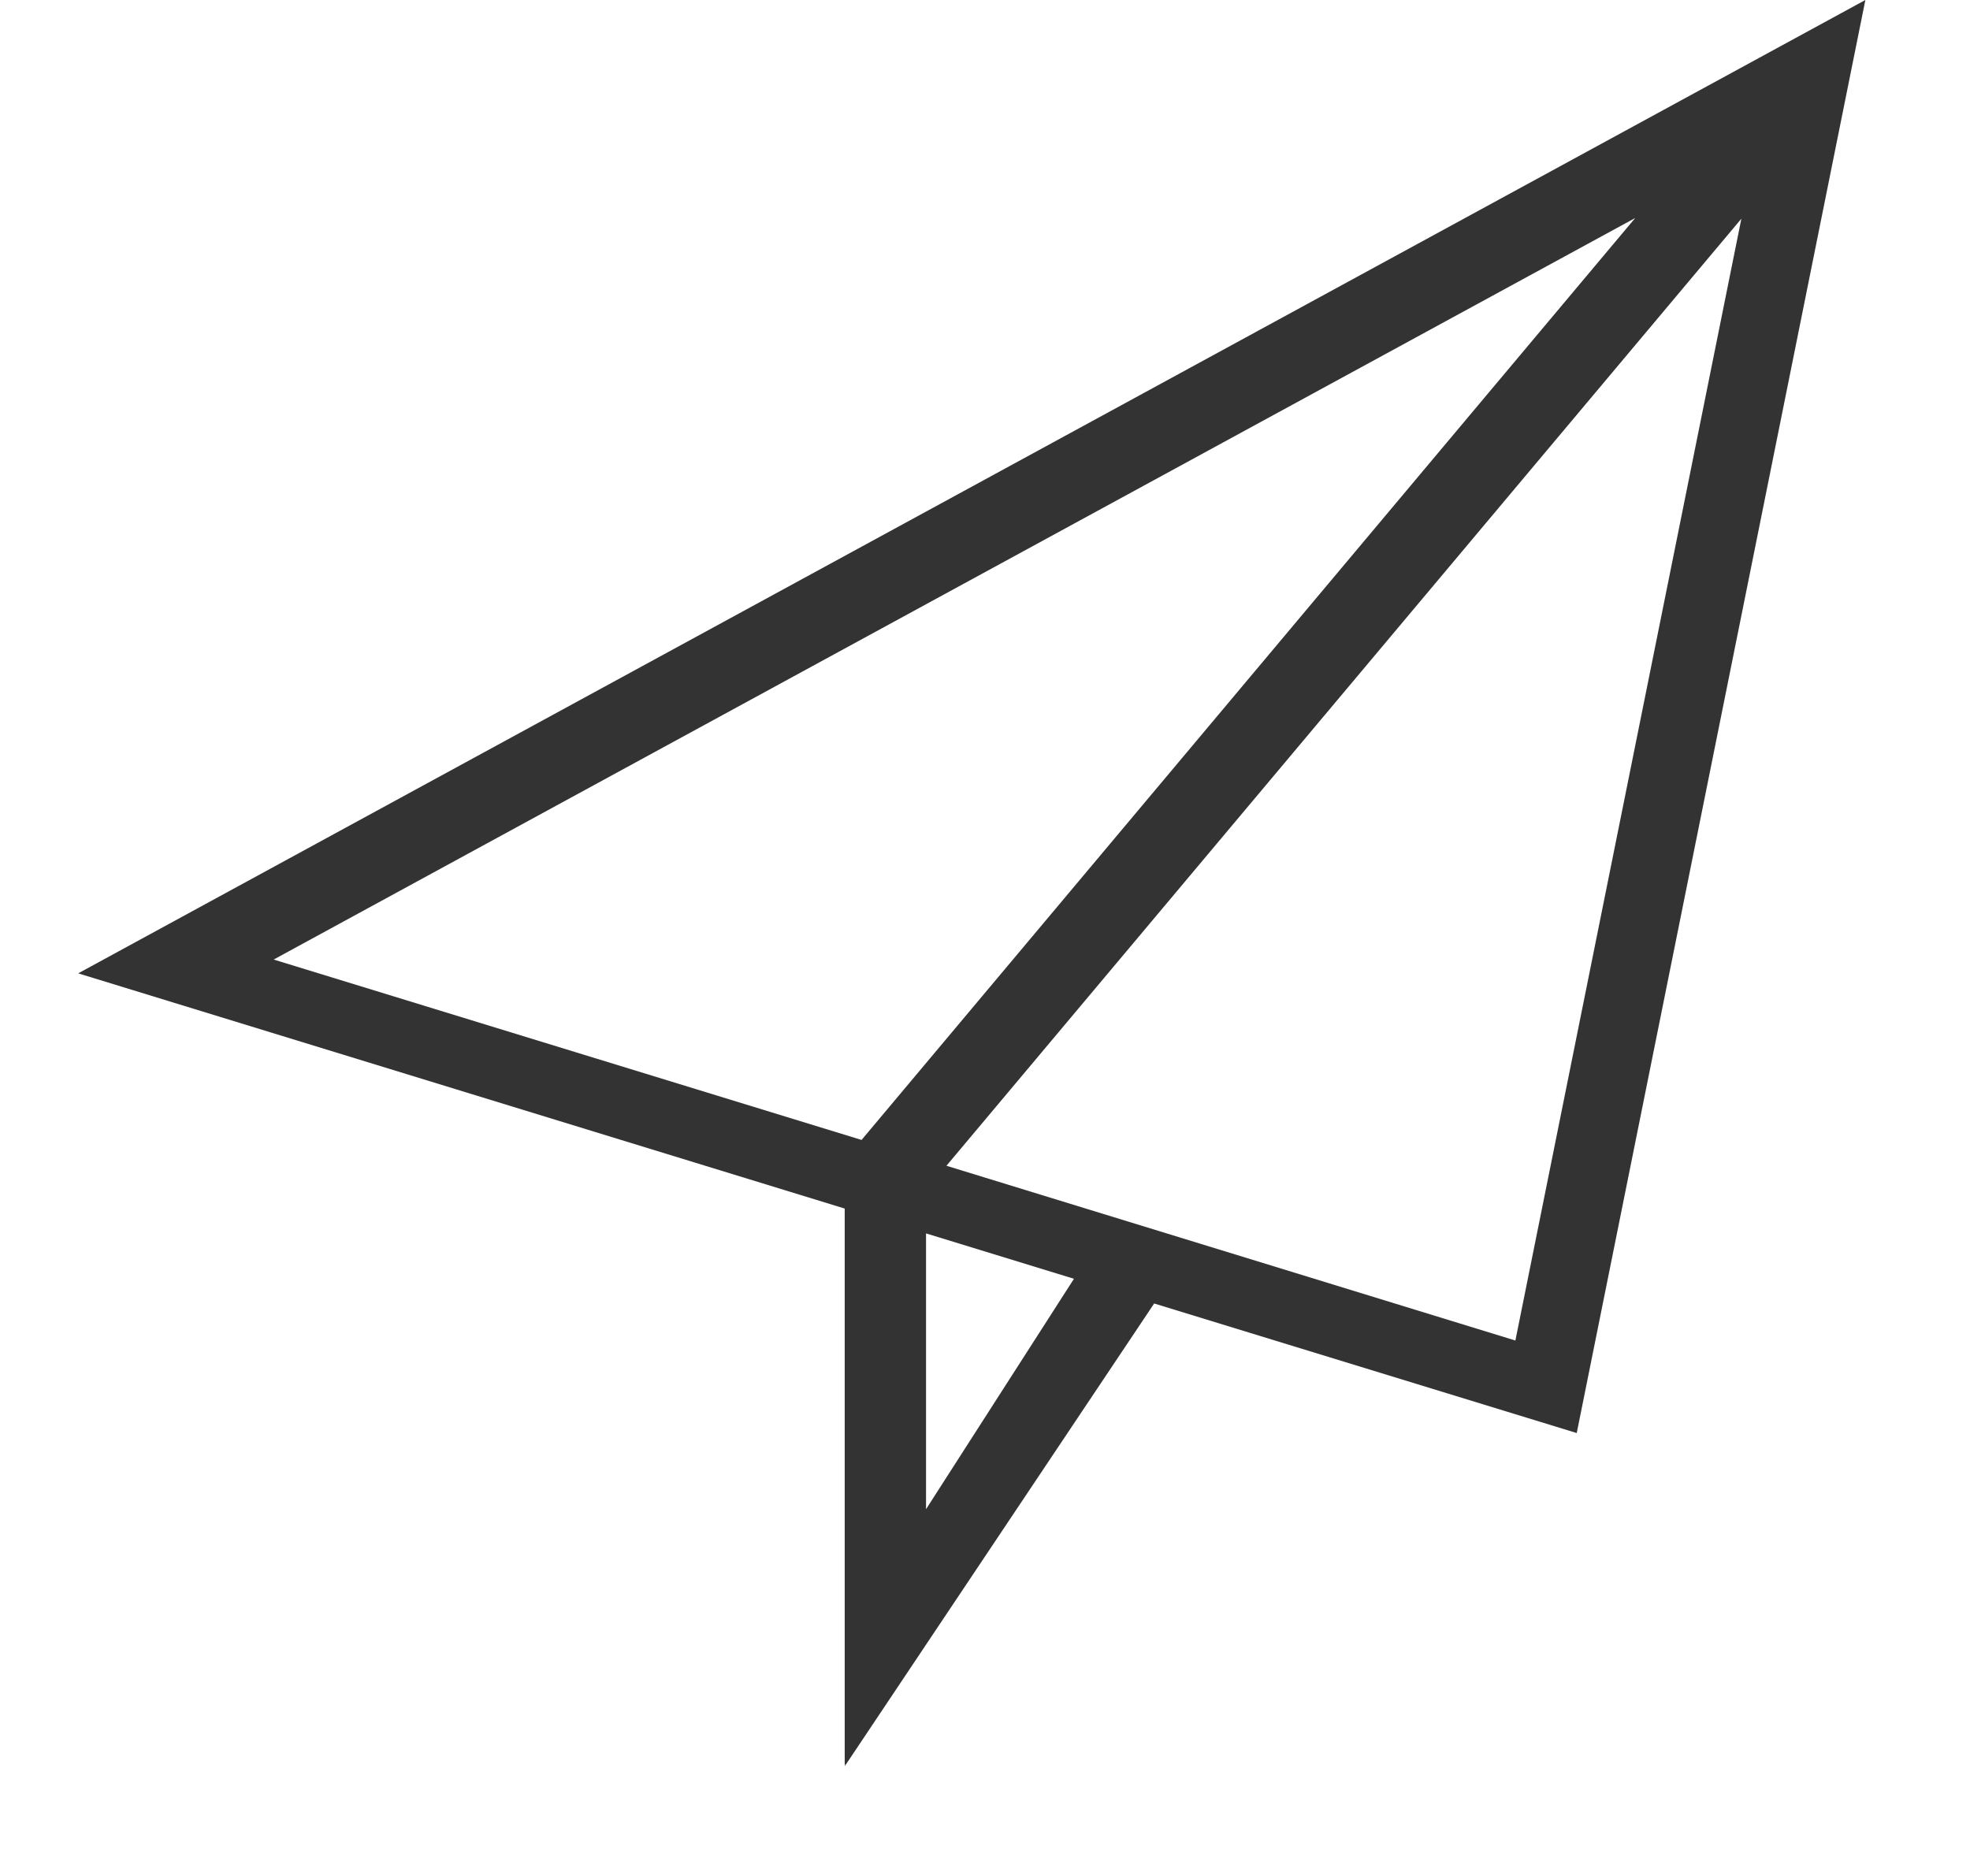 <?xml version="1.0" standalone="no"?><!DOCTYPE svg PUBLIC "-//W3C//DTD SVG 1.1//EN" "http://www.w3.org/Graphics/SVG/1.1/DTD/svg11.dtd"><svg t="1716174085129" class="icon" viewBox="0 0 1075 1024" version="1.1" xmlns="http://www.w3.org/2000/svg" p-id="5645" xmlns:xlink="http://www.w3.org/1999/xlink" width="33.594" height="32"><path d="M461.166 962.633l-0.219 0.366V659.578L42.667 531.212 1017.905 0l-157.501 782.092-230.595-70.705-168.814 252.489z m44.154-138.971l80.725-125.757-80.725-24.771z m321.609-92.062l123.319-612.254-433.786 516.876zM149.333 523.678l320.805 98.45L892.318 118.979z" fill="#333333" p-id="5646"></path></svg>